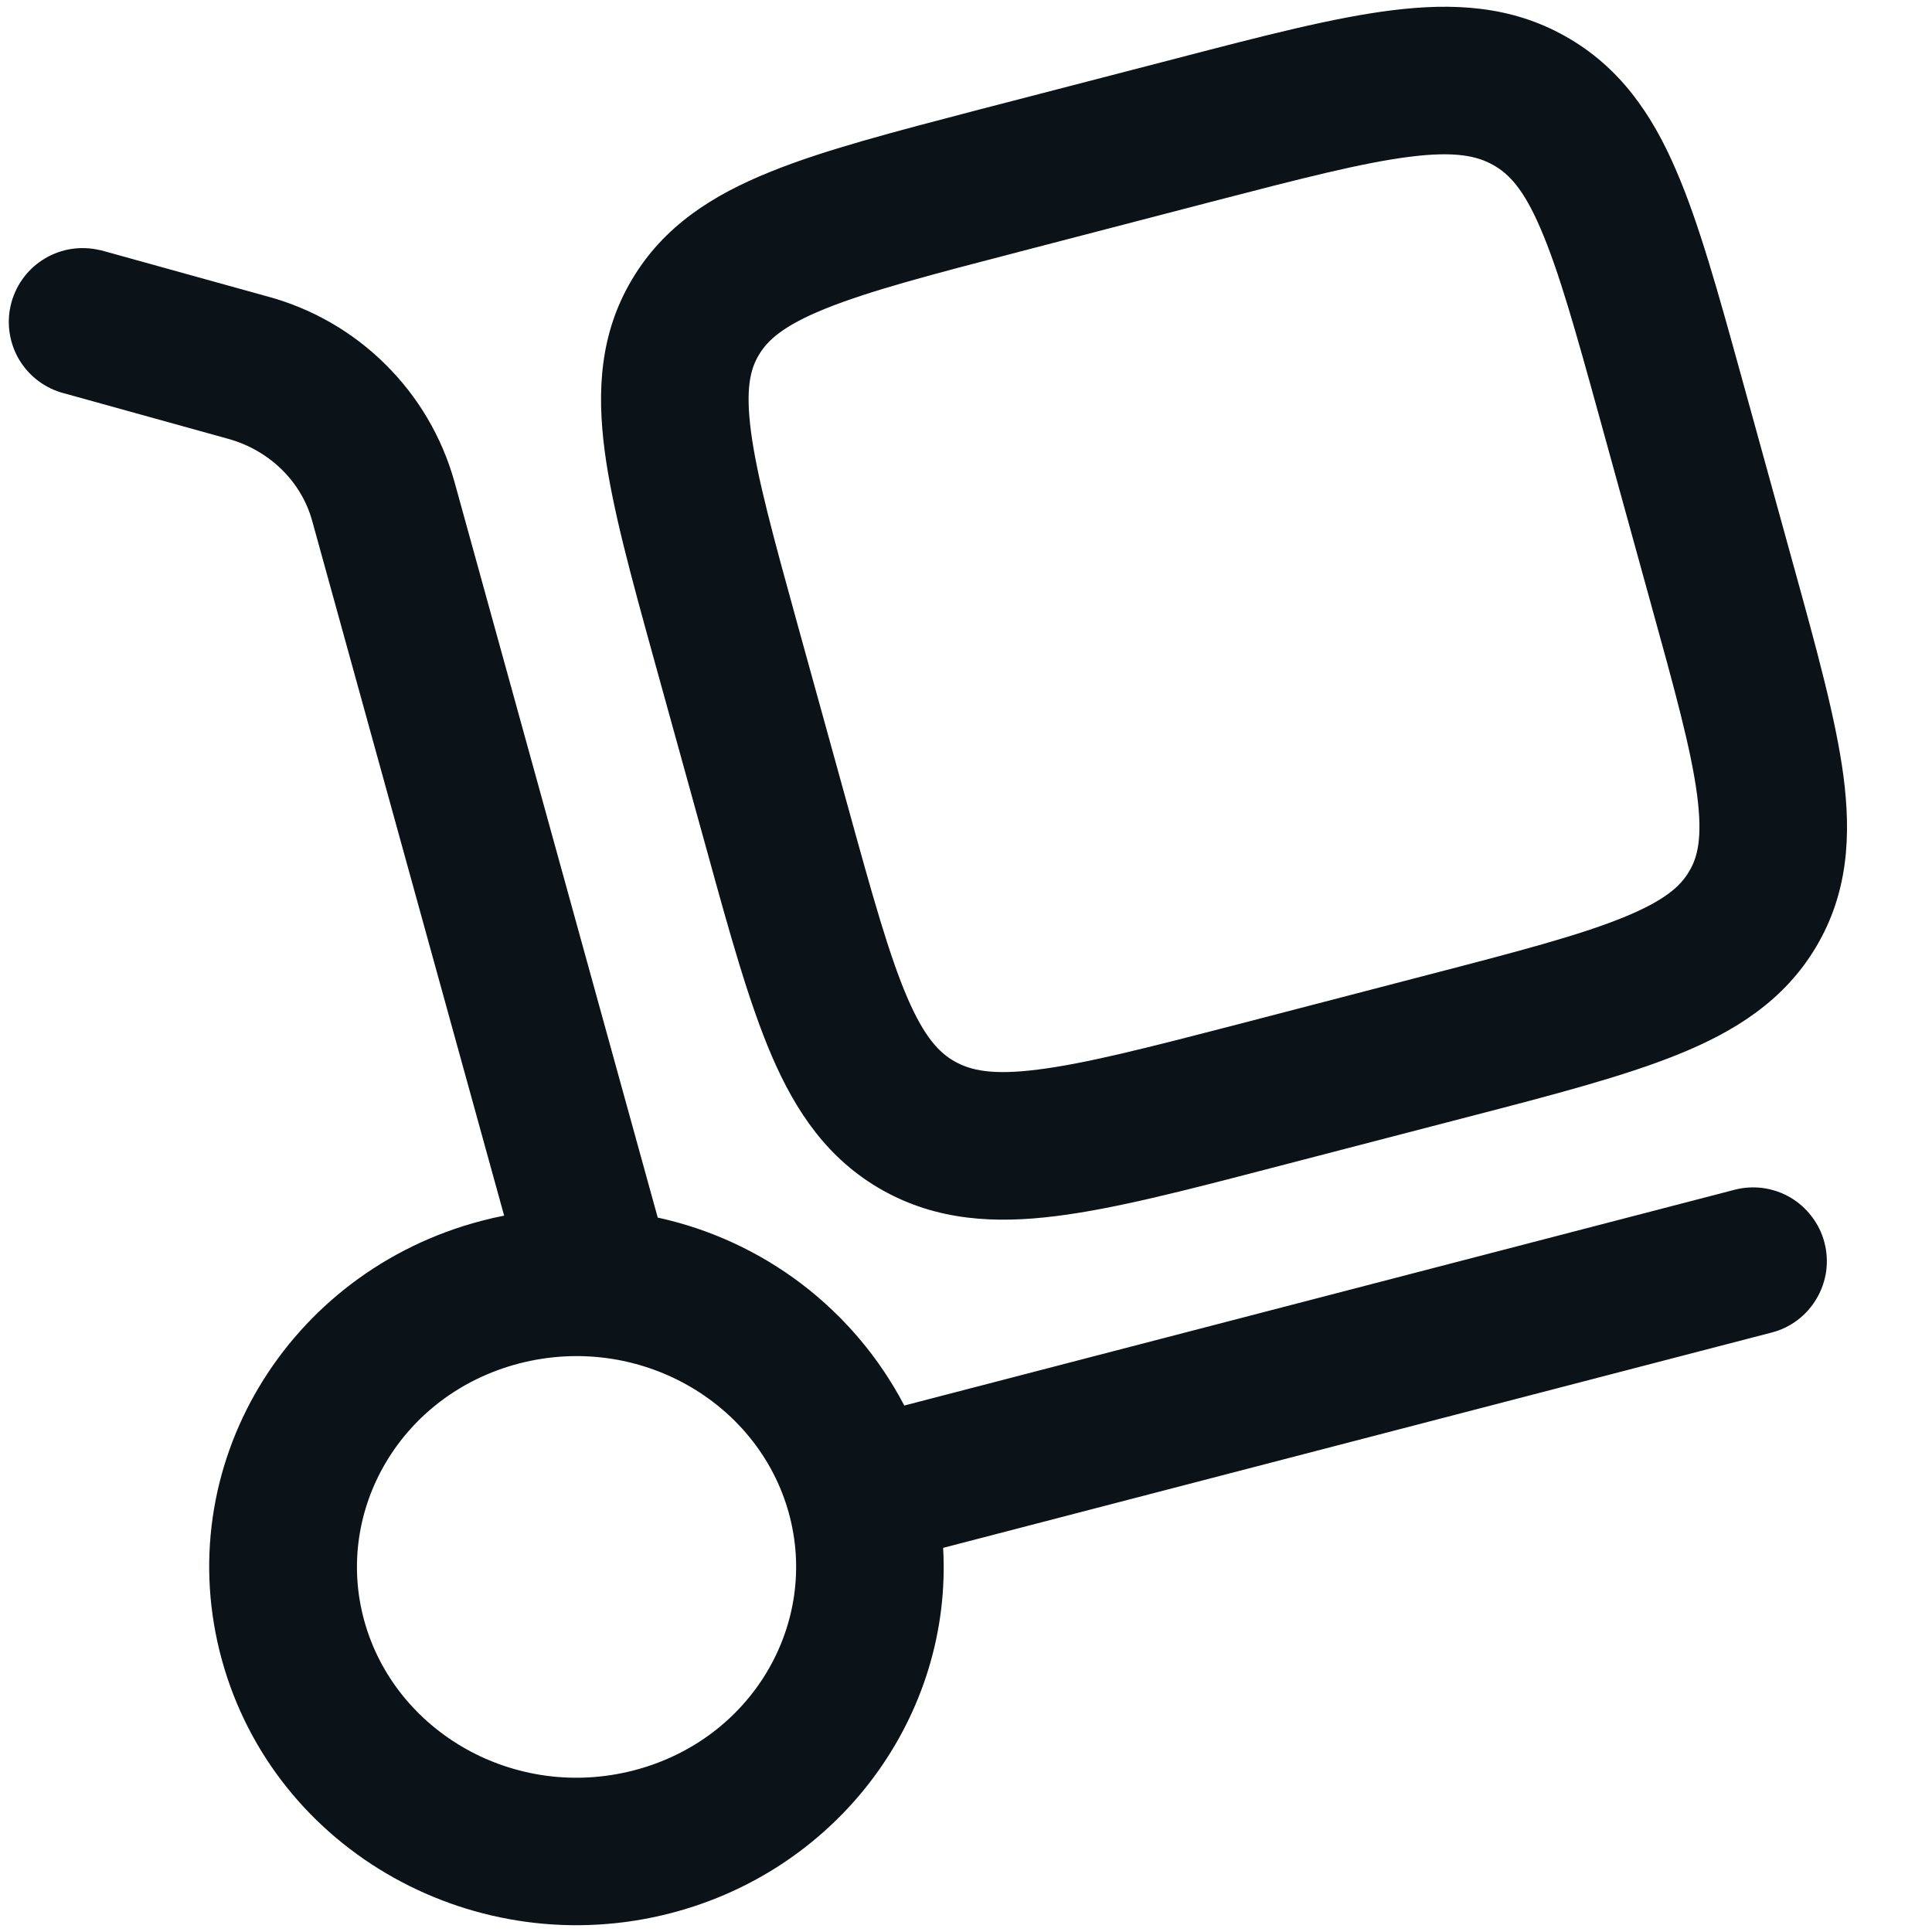<svg width="18" height="18" viewBox="0 0 18 18" fill="none" xmlns="http://www.w3.org/2000/svg">
<path fill-rule="evenodd" clip-rule="evenodd" d="M14.582 0.337C14.076 0.052 13.537 0.025 12.968 0.096C12.427 0.163 11.768 0.334 10.977 0.54L9.126 1.02C8.335 1.227 7.677 1.397 7.174 1.602C6.643 1.816 6.185 2.104 5.888 2.604C5.589 3.106 5.56 3.643 5.634 4.204C5.704 4.733 5.881 5.375 6.092 6.139L6.59 7.939C6.801 8.705 6.979 9.346 7.19 9.837C7.415 10.36 7.715 10.804 8.224 11.09C8.73 11.373 9.269 11.402 9.839 11.33C10.38 11.263 11.039 11.092 11.83 10.886L13.681 10.405C14.472 10.2 15.13 10.028 15.634 9.824C16.164 9.61 16.623 9.322 16.92 8.822C17.219 8.32 17.248 7.783 17.174 7.223C17.103 6.694 16.926 6.051 16.715 5.287L16.218 3.486C16.007 2.722 15.829 2.08 15.617 1.589C15.393 1.066 15.091 0.622 14.582 0.337ZM11.278 1.882C12.126 1.662 12.697 1.515 13.139 1.46C13.561 1.407 13.764 1.454 13.911 1.537C14.055 1.617 14.194 1.757 14.354 2.132C14.524 2.527 14.678 3.076 14.905 3.899L15.376 5.607C15.604 6.43 15.755 6.98 15.811 7.403C15.864 7.806 15.816 7.988 15.737 8.119C15.658 8.254 15.513 8.39 15.118 8.55C14.708 8.716 14.138 8.866 13.29 9.086L11.53 9.544C10.682 9.764 10.111 9.91 9.669 9.965C9.245 10.019 9.044 9.973 8.896 9.89C8.752 9.809 8.614 9.668 8.453 9.294C8.284 8.9 8.13 8.35 7.903 7.527L7.431 5.82C7.203 4.995 7.053 4.446 6.997 4.023C6.944 3.62 6.991 3.439 7.07 3.307C7.15 3.172 7.295 3.035 7.689 2.876C8.1 2.71 8.67 2.56 9.518 2.34L11.278 1.882Z" fill="#0B1319"/>
<path fill-rule="evenodd" clip-rule="evenodd" d="M0.933 2.331C0.76 2.289 0.576 2.315 0.422 2.406C0.268 2.496 0.155 2.643 0.107 2.816C0.059 2.988 0.081 3.172 0.166 3.329C0.252 3.486 0.396 3.603 0.567 3.656L2.128 4.089C2.518 4.198 2.809 4.493 2.908 4.851L4.697 11.326C4.628 11.339 4.559 11.355 4.491 11.373C2.679 11.844 1.571 13.667 2.068 15.468C2.563 17.26 4.446 18.293 6.251 17.824C7.831 17.414 8.875 15.976 8.787 14.421L16.506 12.415C16.593 12.393 16.675 12.353 16.747 12.299C16.819 12.244 16.88 12.176 16.925 12.098C16.971 12.021 17.001 11.934 17.014 11.845C17.026 11.756 17.021 11.665 16.998 11.577C16.976 11.49 16.936 11.408 16.881 11.336C16.827 11.264 16.759 11.203 16.681 11.157C16.603 11.111 16.517 11.082 16.428 11.069C16.338 11.057 16.247 11.062 16.16 11.085L8.425 13.095C8.194 12.653 7.868 12.267 7.471 11.964C7.074 11.662 6.616 11.45 6.128 11.344L4.233 4.485C4.117 4.072 3.896 3.696 3.591 3.395C3.287 3.093 2.909 2.875 2.495 2.763L0.934 2.33L0.933 2.331ZM4.837 12.703C5.948 12.416 7.063 13.06 7.349 14.096C7.633 15.123 7.01 16.207 5.906 16.494C4.795 16.782 3.68 16.137 3.394 15.101C3.11 14.075 3.734 12.99 4.837 12.703Z" fill="#0B1319"/>
</svg>
